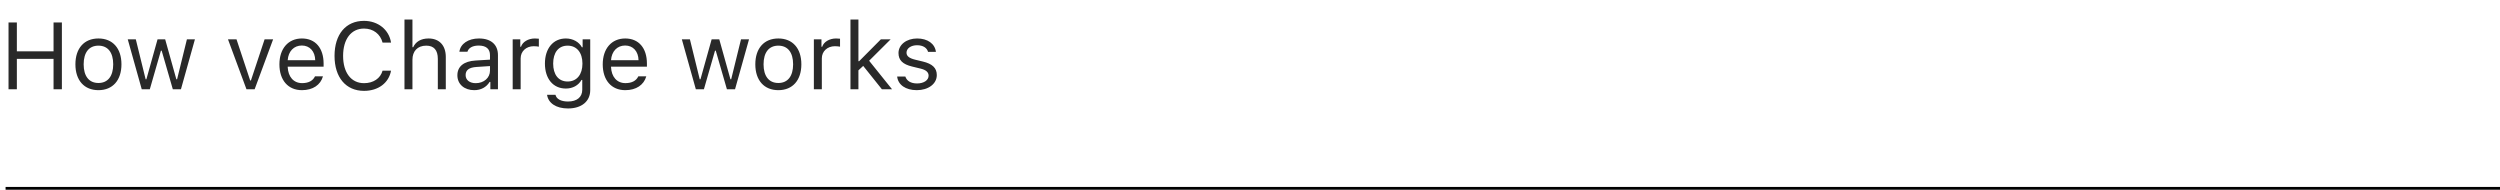<svg width="896" height="68" viewBox="0 0 896 68" fill="none" xmlns="http://www.w3.org/2000/svg">
<path d="M22.18 32V8.044H19.191V18.403H6.043V8.044H3.055V32H6.043V21.093H19.191V32H22.18ZM35.278 32.315C40.375 32.315 43.529 28.796 43.529 23.052C43.529 17.291 40.375 13.788 35.278 13.788C30.182 13.788 27.027 17.291 27.027 23.052C27.027 28.796 30.182 32.315 35.278 32.315ZM35.278 29.742C31.892 29.742 29.982 27.285 29.982 23.052C29.982 18.802 31.892 16.361 35.278 16.361C38.665 16.361 40.574 18.802 40.574 23.052C40.574 27.285 38.665 29.742 35.278 29.742ZM69.859 14.104H66.987L63.468 28.414H63.202L59.201 14.104H56.462L52.461 28.414H52.195L48.676 14.104H45.787L50.801 32H53.69L57.674 18.154H57.94L61.94 32H64.846L69.859 14.104ZM97.883 14.104H94.828L89.931 28.846H89.665L84.768 14.104H81.713L88.337 32H91.259L97.883 14.104ZM108.176 16.311C111.015 16.311 112.907 18.403 112.974 21.574H103.112C103.328 18.403 105.32 16.311 108.176 16.311ZM112.891 27.368C112.144 28.945 110.583 29.792 108.275 29.792C105.237 29.792 103.262 27.551 103.112 24.015V23.882H115.979V22.786C115.979 17.225 113.04 13.788 108.209 13.788C103.295 13.788 100.141 17.44 100.141 23.068C100.141 28.73 103.245 32.315 108.209 32.315C112.127 32.315 114.883 30.439 115.746 27.368H112.891ZM130.472 32.565C135.568 32.565 139.354 29.726 140.15 25.326H137.112C136.349 28.099 133.809 29.809 130.472 29.809C125.856 29.809 122.968 26.04 122.968 20.03C122.968 14.021 125.856 10.235 130.455 10.235C133.759 10.235 136.315 12.178 137.112 15.266H140.15C139.437 10.65 135.502 7.479 130.455 7.479C123.947 7.479 119.896 12.294 119.896 20.03C119.896 27.75 123.964 32.565 130.472 32.565ZM144.965 32H147.82V21.408C147.82 18.387 149.58 16.361 152.784 16.361C155.49 16.361 156.918 17.939 156.918 21.109V32H159.773V20.412C159.773 16.212 157.383 13.788 153.598 13.788C150.858 13.788 148.982 14.95 148.086 16.926H147.82V6.998H144.965V32ZM170.498 29.809C168.423 29.809 166.879 28.746 166.879 26.92C166.879 25.127 168.074 24.181 170.797 23.998L175.611 23.683V25.326C175.611 27.883 173.437 29.809 170.498 29.809ZM169.967 32.315C172.357 32.315 174.316 31.27 175.479 29.36H175.744V32H178.467V19.748C178.467 16.029 176.026 13.788 171.66 13.788C167.842 13.788 165.02 15.681 164.638 18.553H167.526C167.925 17.142 169.419 16.328 171.561 16.328C174.233 16.328 175.611 17.54 175.611 19.748V21.375L170.448 21.69C166.281 21.939 163.924 23.782 163.924 26.986C163.924 30.257 166.497 32.315 169.967 32.315ZM183.746 32H186.602V20.91C186.602 18.387 188.577 16.561 191.3 16.561C191.864 16.561 192.894 16.66 193.126 16.727V13.871C192.761 13.821 192.163 13.788 191.698 13.788C189.324 13.788 187.266 15.017 186.734 16.76H186.469V14.104H183.746V32ZM203.436 29.211C200.115 29.211 198.256 26.688 198.256 22.786C198.256 18.885 200.115 16.361 203.436 16.361C206.739 16.361 208.748 18.885 208.748 22.786C208.748 26.688 206.756 29.211 203.436 29.211ZM203.568 38.873C208.449 38.873 211.537 36.316 211.537 32.315V14.104H208.814V16.942H208.549C207.52 15.017 205.312 13.788 202.805 13.788C198.206 13.788 195.301 17.424 195.301 22.786C195.301 28.148 198.173 31.734 202.805 31.734C205.262 31.734 207.287 30.622 208.416 28.646H208.682V32.166C208.682 34.806 206.772 36.383 203.568 36.383C200.995 36.383 199.401 35.437 199.086 33.976H196.064C196.496 36.931 199.252 38.873 203.568 38.873ZM224.055 16.311C226.894 16.311 228.786 18.403 228.853 21.574H218.991C219.207 18.403 221.199 16.311 224.055 16.311ZM228.77 27.368C228.022 28.945 226.462 29.792 224.154 29.792C221.116 29.792 219.141 27.551 218.991 24.015V23.882H231.857V22.786C231.857 17.225 228.919 13.788 224.088 13.788C219.174 13.788 216.02 17.44 216.02 23.068C216.02 28.73 219.124 32.315 224.088 32.315C228.006 32.315 230.762 30.439 231.625 27.368H228.77ZM268.447 14.104H265.575L262.056 28.414H261.79L257.789 14.104H255.05L251.049 28.414H250.783L247.264 14.104H244.375L249.389 32H252.277L256.262 18.154H256.527L260.528 32H263.434L268.447 14.104ZM278.956 32.315C284.053 32.315 287.207 28.796 287.207 23.052C287.207 17.291 284.053 13.788 278.956 13.788C273.859 13.788 270.705 17.291 270.705 23.052C270.705 28.796 273.859 32.315 278.956 32.315ZM278.956 29.742C275.569 29.742 273.66 27.285 273.66 23.052C273.66 18.802 275.569 16.361 278.956 16.361C282.343 16.361 284.252 18.802 284.252 23.052C284.252 27.285 282.343 29.742 278.956 29.742ZM291.689 32H294.545V20.91C294.545 18.387 296.521 16.561 299.243 16.561C299.808 16.561 300.837 16.66 301.069 16.727V13.871C300.704 13.821 300.106 13.788 299.642 13.788C297.268 13.788 295.209 15.017 294.678 16.76H294.412V14.104H291.689V32ZM307.926 21.923H307.66V6.998H304.805V32H307.66V25.21L309.37 23.616L316.077 32H319.713L311.495 21.773L319.198 14.104H315.695L307.926 21.923ZM322.021 19.001C322.021 21.591 323.548 23.035 326.901 23.849L329.973 24.596C331.882 25.061 332.812 25.891 332.812 27.119C332.812 28.763 331.085 29.908 328.678 29.908C326.387 29.908 324.959 28.945 324.478 27.435H321.539C321.854 30.406 324.594 32.315 328.578 32.315C332.646 32.315 335.75 30.107 335.75 26.903C335.75 24.33 334.123 22.869 330.753 22.056L327.997 21.392C325.889 20.877 324.893 20.113 324.893 18.885C324.893 17.291 326.553 16.212 328.678 16.212C330.836 16.212 332.23 17.158 332.612 18.586H335.435C335.053 15.648 332.446 13.788 328.694 13.788C324.893 13.788 322.021 16.029 322.021 19.001Z" fill="#292929"/>
<line x1="2" y1="67.5" x2="896" y2="67.5" stroke="black"/>
</svg>
